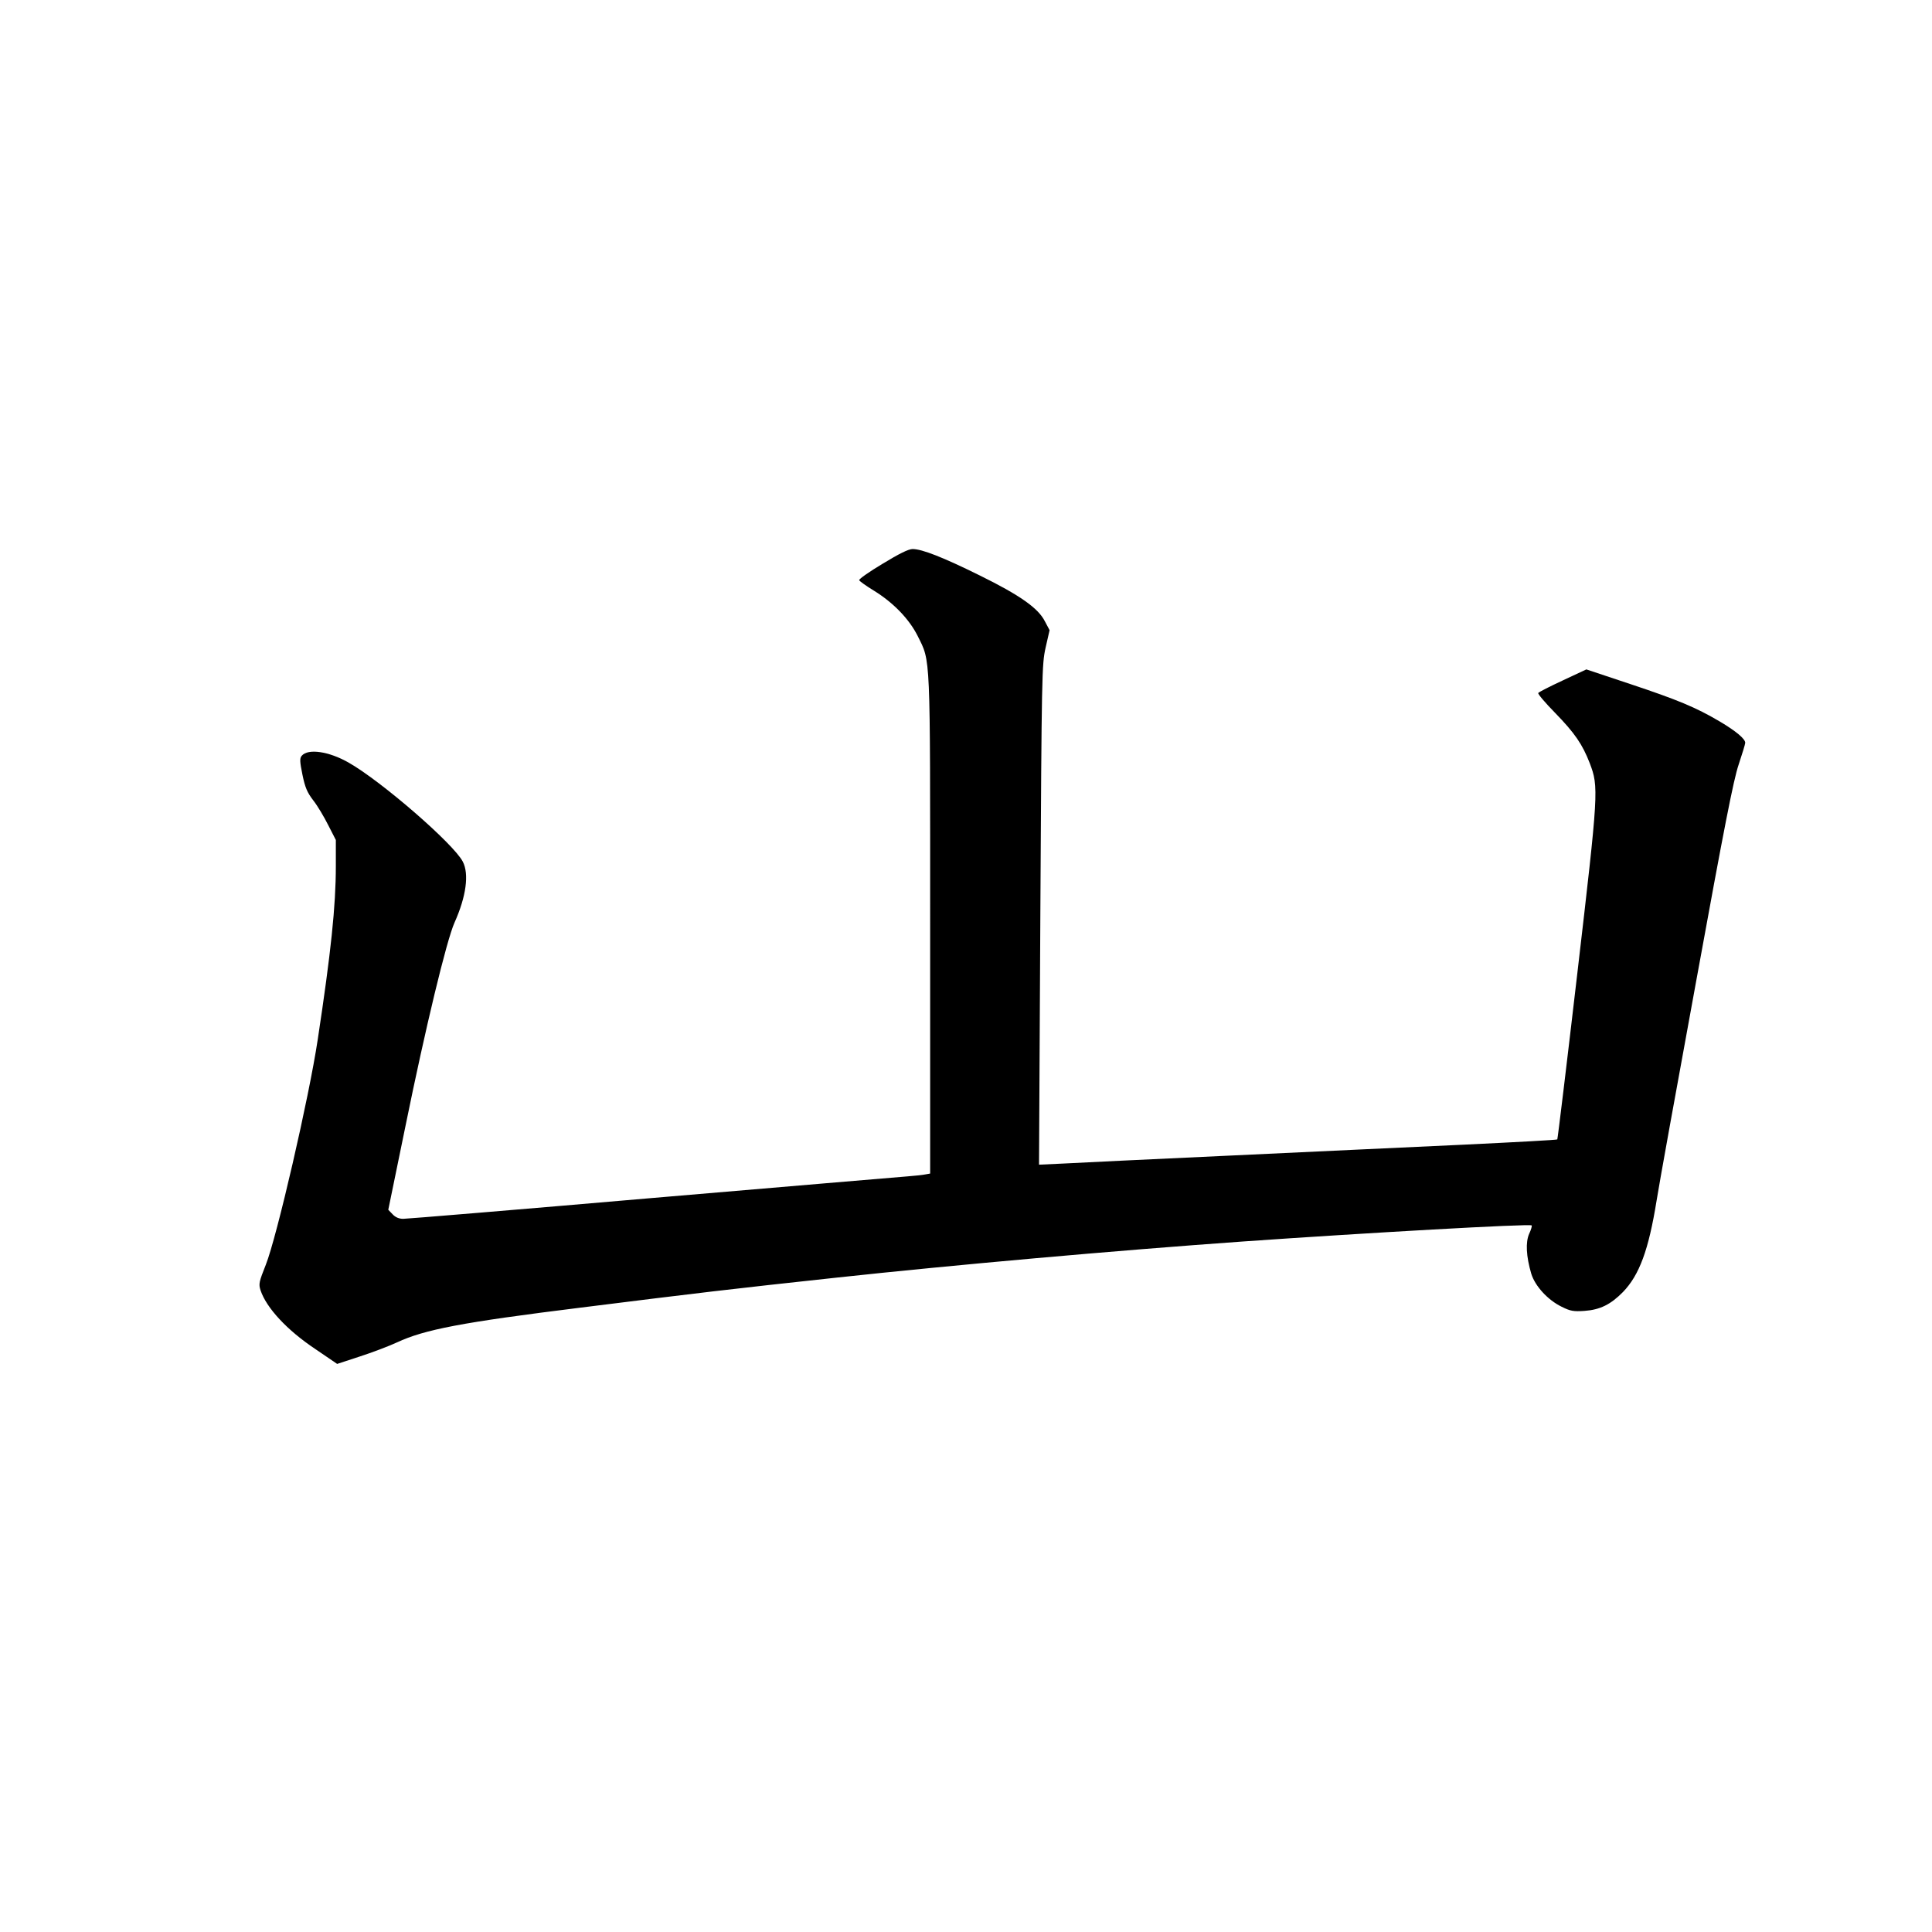 <?xml version="1.0" standalone="no"?>
<!DOCTYPE svg PUBLIC "-//W3C//DTD SVG 20010904//EN"
 "http://www.w3.org/TR/2001/REC-SVG-20010904/DTD/svg10.dtd">
<svg version="1.0" xmlns="http://www.w3.org/2000/svg"
 width="1024pt" height="1024pt" viewBox="0 0 1024 1024"
 preserveAspectRatio="xMidYMid meet">
<g transform="translate(0,1024) scale(0.1,-0.1)"
fill="#000000" stroke="none">
<path d="M4678 7252 c-70 -42 -126 -81 -124 -87 1 -5 36 -30 77 -55 104 -64
188 -151 233 -241 69 -140 66 -72 66 -1531 l0 -1318 -22 -4 c-13 -3 -57 -8
-98 -11 -41 -3 -652 -55 -1357 -115 -705 -61 -1297 -110 -1316 -110 -22 0 -41
8 -56 24 l-23 24 92 448 c105 516 217 980 259 1074 62 138 78 258 44 323 -48
94 -431 426 -605 525 -105 60 -216 76 -249 36 -11 -13 -10 -31 4 -100 14 -68
25 -94 58 -137 22 -28 57 -87 79 -131 l40 -78 0 -137 c0 -214 -26 -459 -96
-921 -46 -307 -217 -1047 -275 -1193 -36 -91 -39 -102 -28 -136 31 -93 140
-211 290 -311 l116 -79 119 39 c65 21 155 55 198 75 146 68 342 106 971 184
639 80 791 98 1365 160 611 66 1461 142 2150 191 642 45 1519 95 1528 85 3 -2
-3 -23 -13 -44 -20 -45 -16 -120 11 -212 20 -65 87 -139 161 -175 46 -23 63
-26 121 -22 83 6 139 34 204 100 87 90 136 223 178 483 11 72 106 598 211
1170 149 818 197 1062 224 1142 19 57 35 109 35 116 0 21 -49 62 -135 113
-127 75 -224 115 -473 198 l-234 78 -124 -58 c-69 -32 -128 -62 -131 -67 -3
-5 37 -52 89 -105 106 -109 145 -167 184 -267 48 -127 47 -146 -66 -1115 -56
-481 -104 -877 -106 -879 -2 -3 -226 -15 -497 -28 -270 -12 -829 -39 -1242
-58 -412 -19 -808 -38 -879 -42 l-129 -6 7 1324 c7 1289 8 1326 28 1417 l21
92 -25 47 c-35 70 -134 139 -343 242 -196 97 -308 141 -358 141 -22 0 -72 -25
-159 -78z"/>
</g>
</svg>

